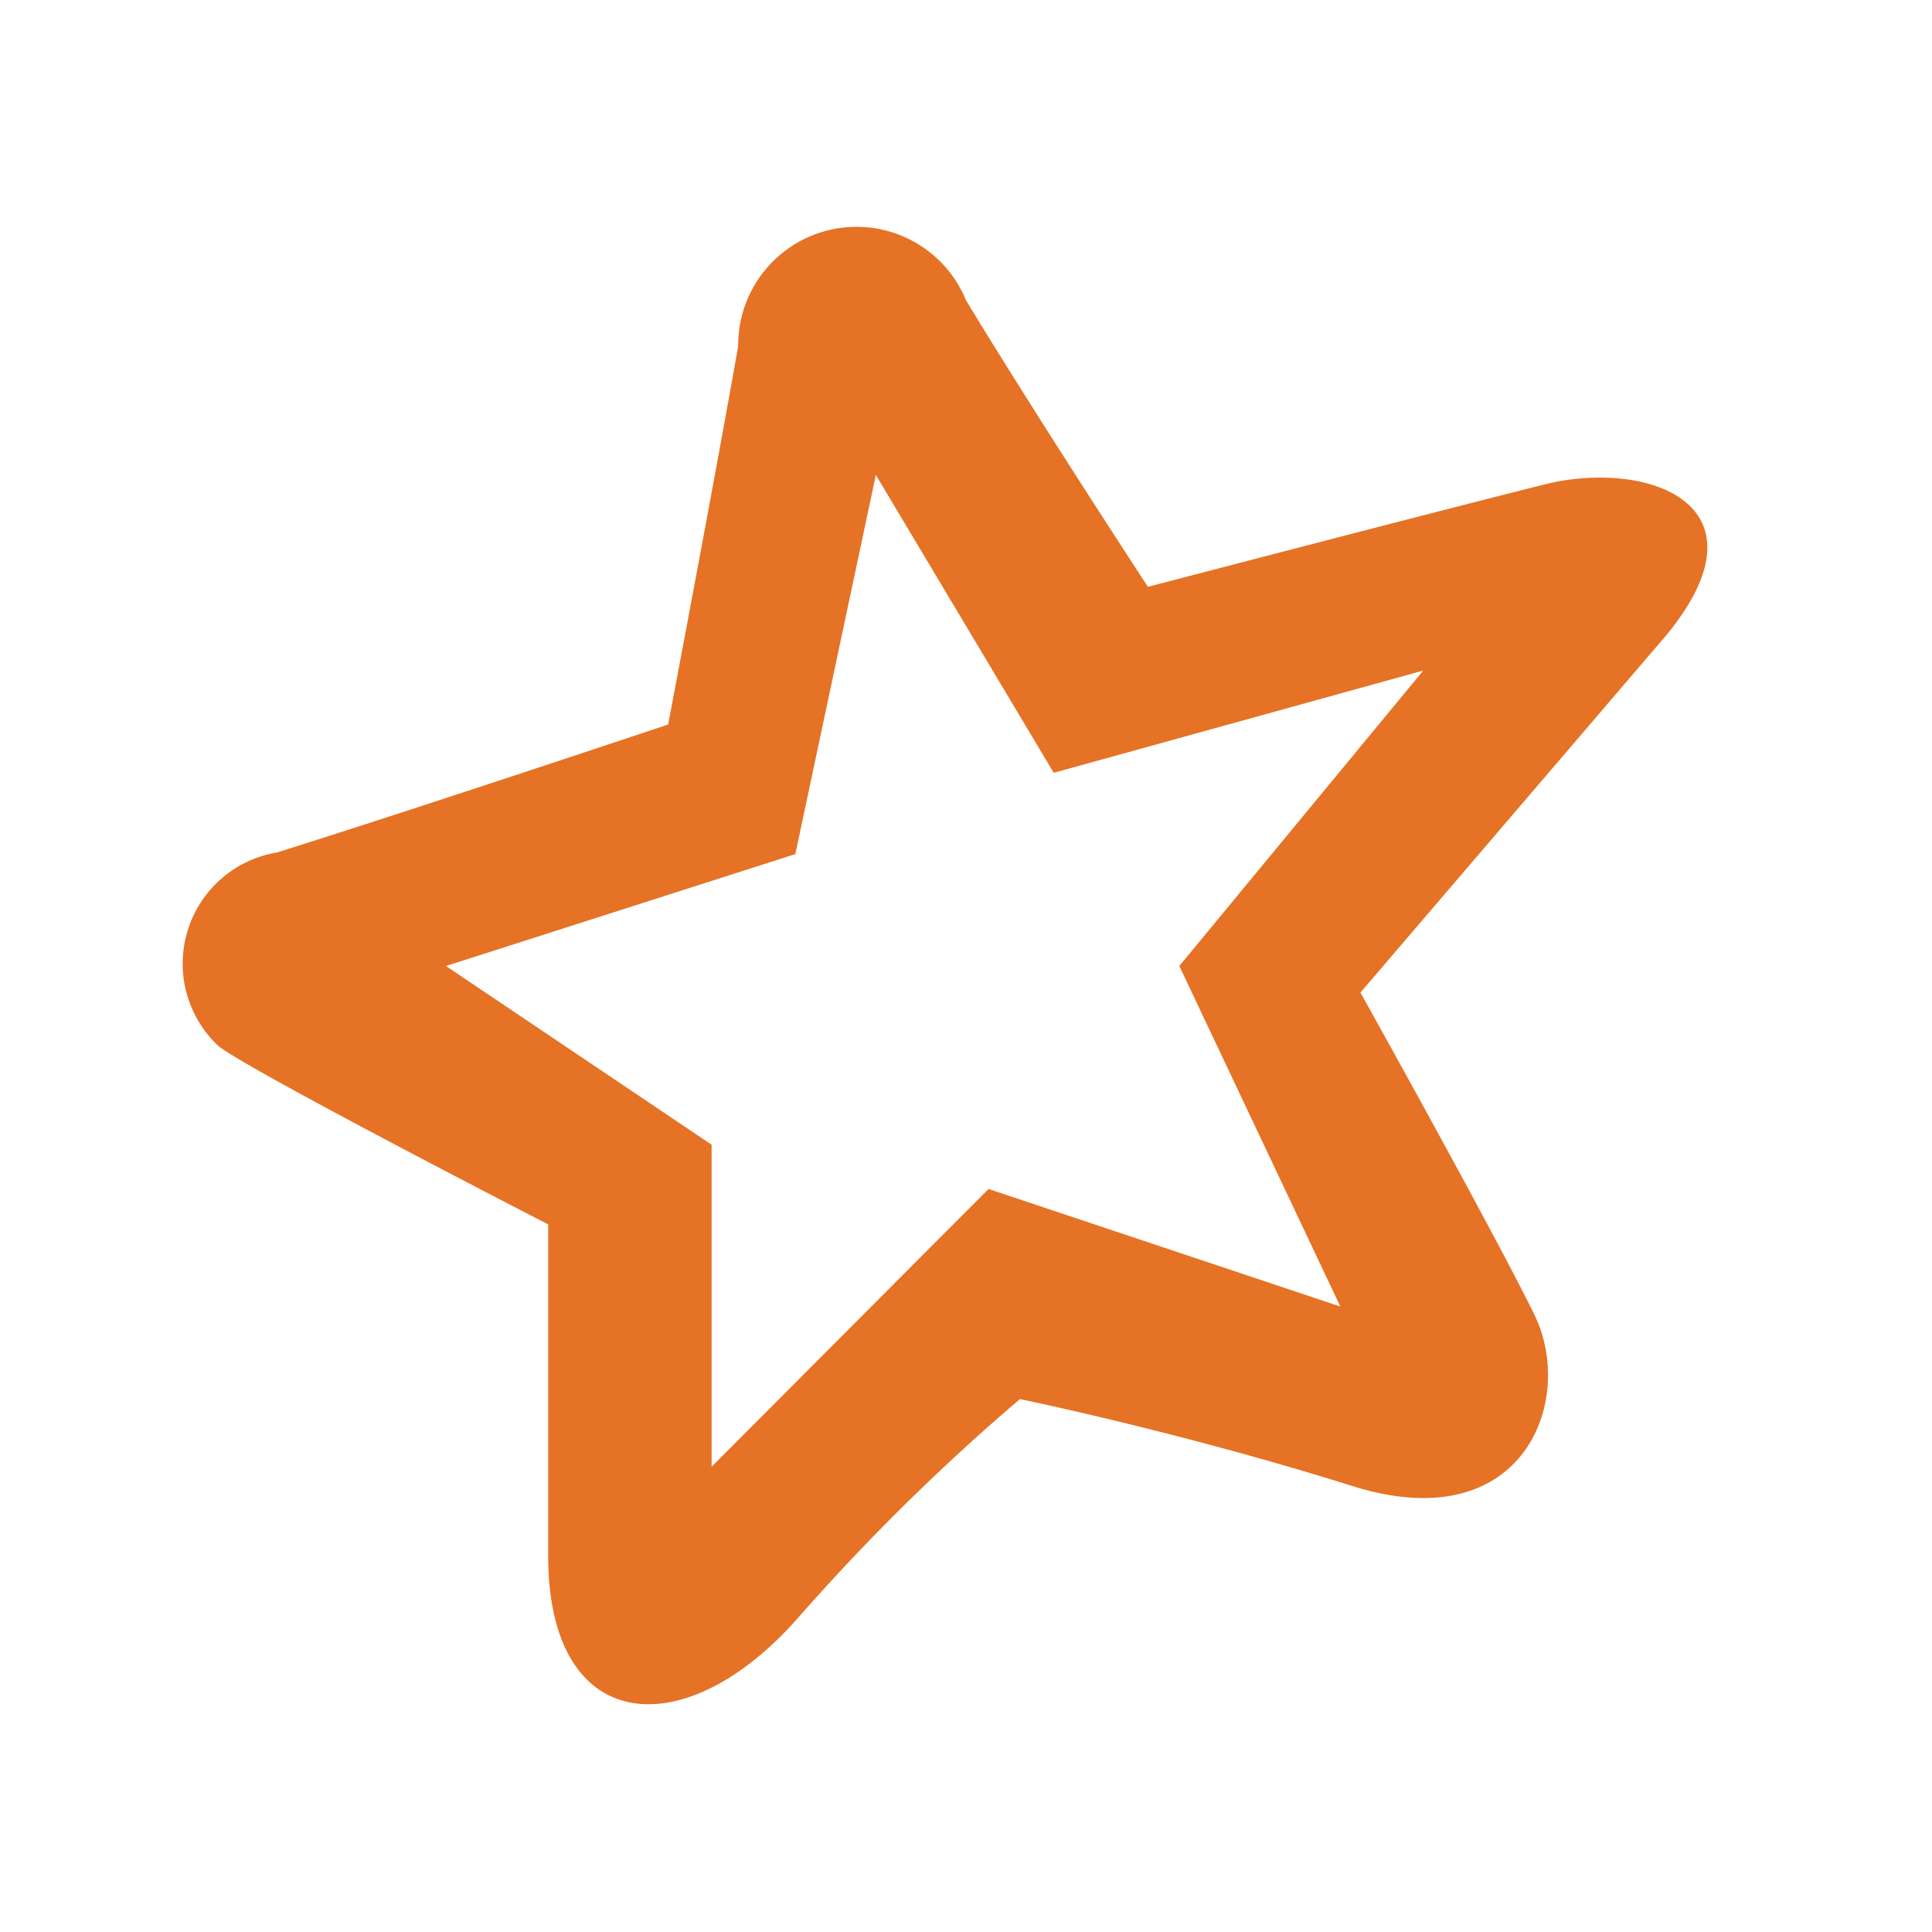 <svg xmlns="http://www.w3.org/2000/svg" viewBox="0 0 24 24"><title>spark</title><path d="M19.26,6c-1.29.32-5,1.29-5,1.29S12.84,5.12,12,3.73a1.47,1.47,0,0,0-2.83.57C8.87,6,8.3,9,8.3,9s-3.2,1.07-4.86,1.59A1.4,1.4,0,0,0,2.72,13c.47.35,4.09,2.21,4.09,2.21s0,1.6,0,4.12c0,2.22,1.69,2.38,3.11.76a26.75,26.75,0,0,1,2.75-2.71s2,.41,4.13,1.08,2.78-1.07,2.26-2.13-2.16-4-2.16-4l3.8-4.44C22,6.31,20.55,5.72,19.26,6Zm-4.61,6,2,4.23-4.37-1.46L8.84,18.22v-4L5.54,12l4.34-1.39,1-4.71,2.21,3.7,4.59-1.27Z" style="fill:#e67225"/></svg>